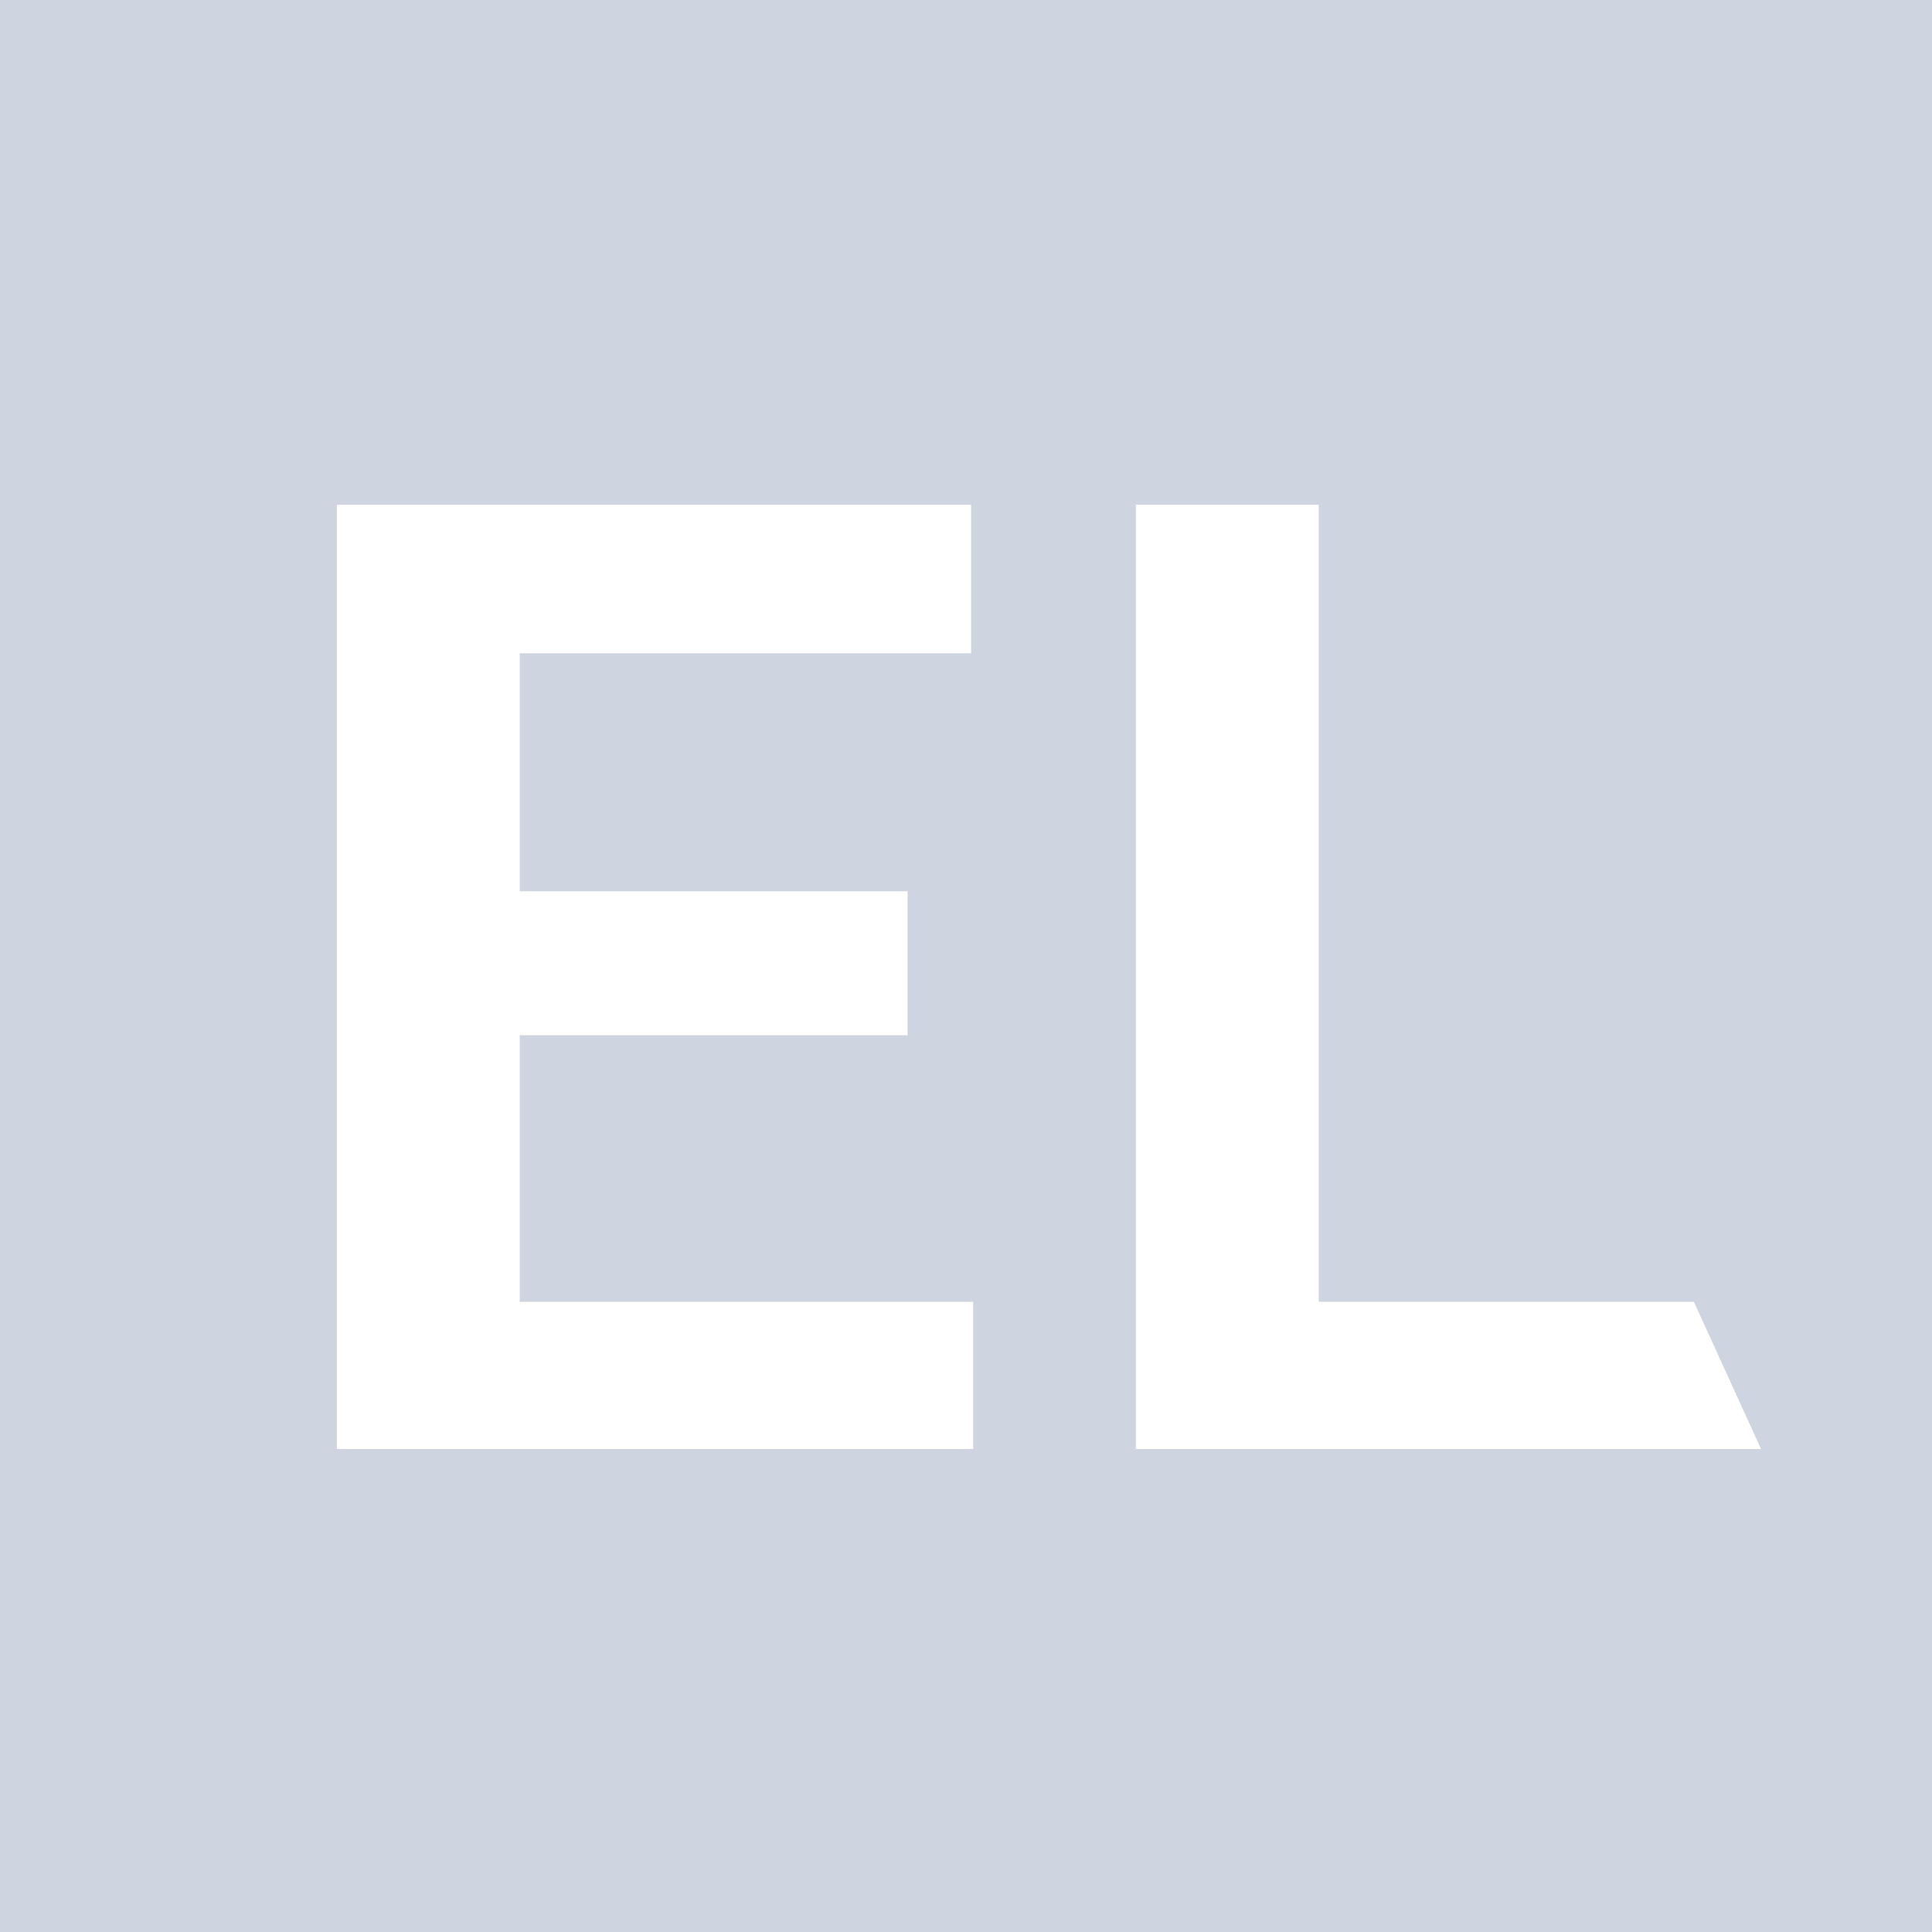 <?xml version="1.0" encoding="UTF-8" standalone="no"?>
<svg width="16px" height="16px" viewBox="0 0 16 16" version="1.1" xmlns="http://www.w3.org/2000/svg" xmlns:xlink="http://www.w3.org/1999/xlink">
    <!-- Generator: Sketch 3.6.1 (26313) - http://www.bohemiancoding.com/sketch -->
    <title>Engagement letter 16 Dis</title>
    <desc>Created with Sketch.</desc>
    <defs></defs>
    <g id="assets" stroke="none" stroke-width="1" fill="none" fill-rule="evenodd">
        <g id="Engagement-letter-16-Dis">
            <rect id="Rectangle-128" fill="#CFD5E0" x="0" y="0" width="16" height="16"></rect>
            <path d="M7.516,8.573 L4.304,8.573 L4.304,10.781 L8.059,10.781 L8.059,12 L2.79,12 L2.79,4.18 L8.042,4.18 L8.042,5.41 L4.304,5.41 L4.304,7.381 L7.516,7.381 L7.516,8.573 Z M10.921,10.781 L14.028,10.781 L14.584,12 L9.407,12 L9.407,4.18 L10.921,4.18 L10.921,10.781 Z" id="EL" fill="#FFFFFF"></path>
        </g>
    </g>
</svg>
